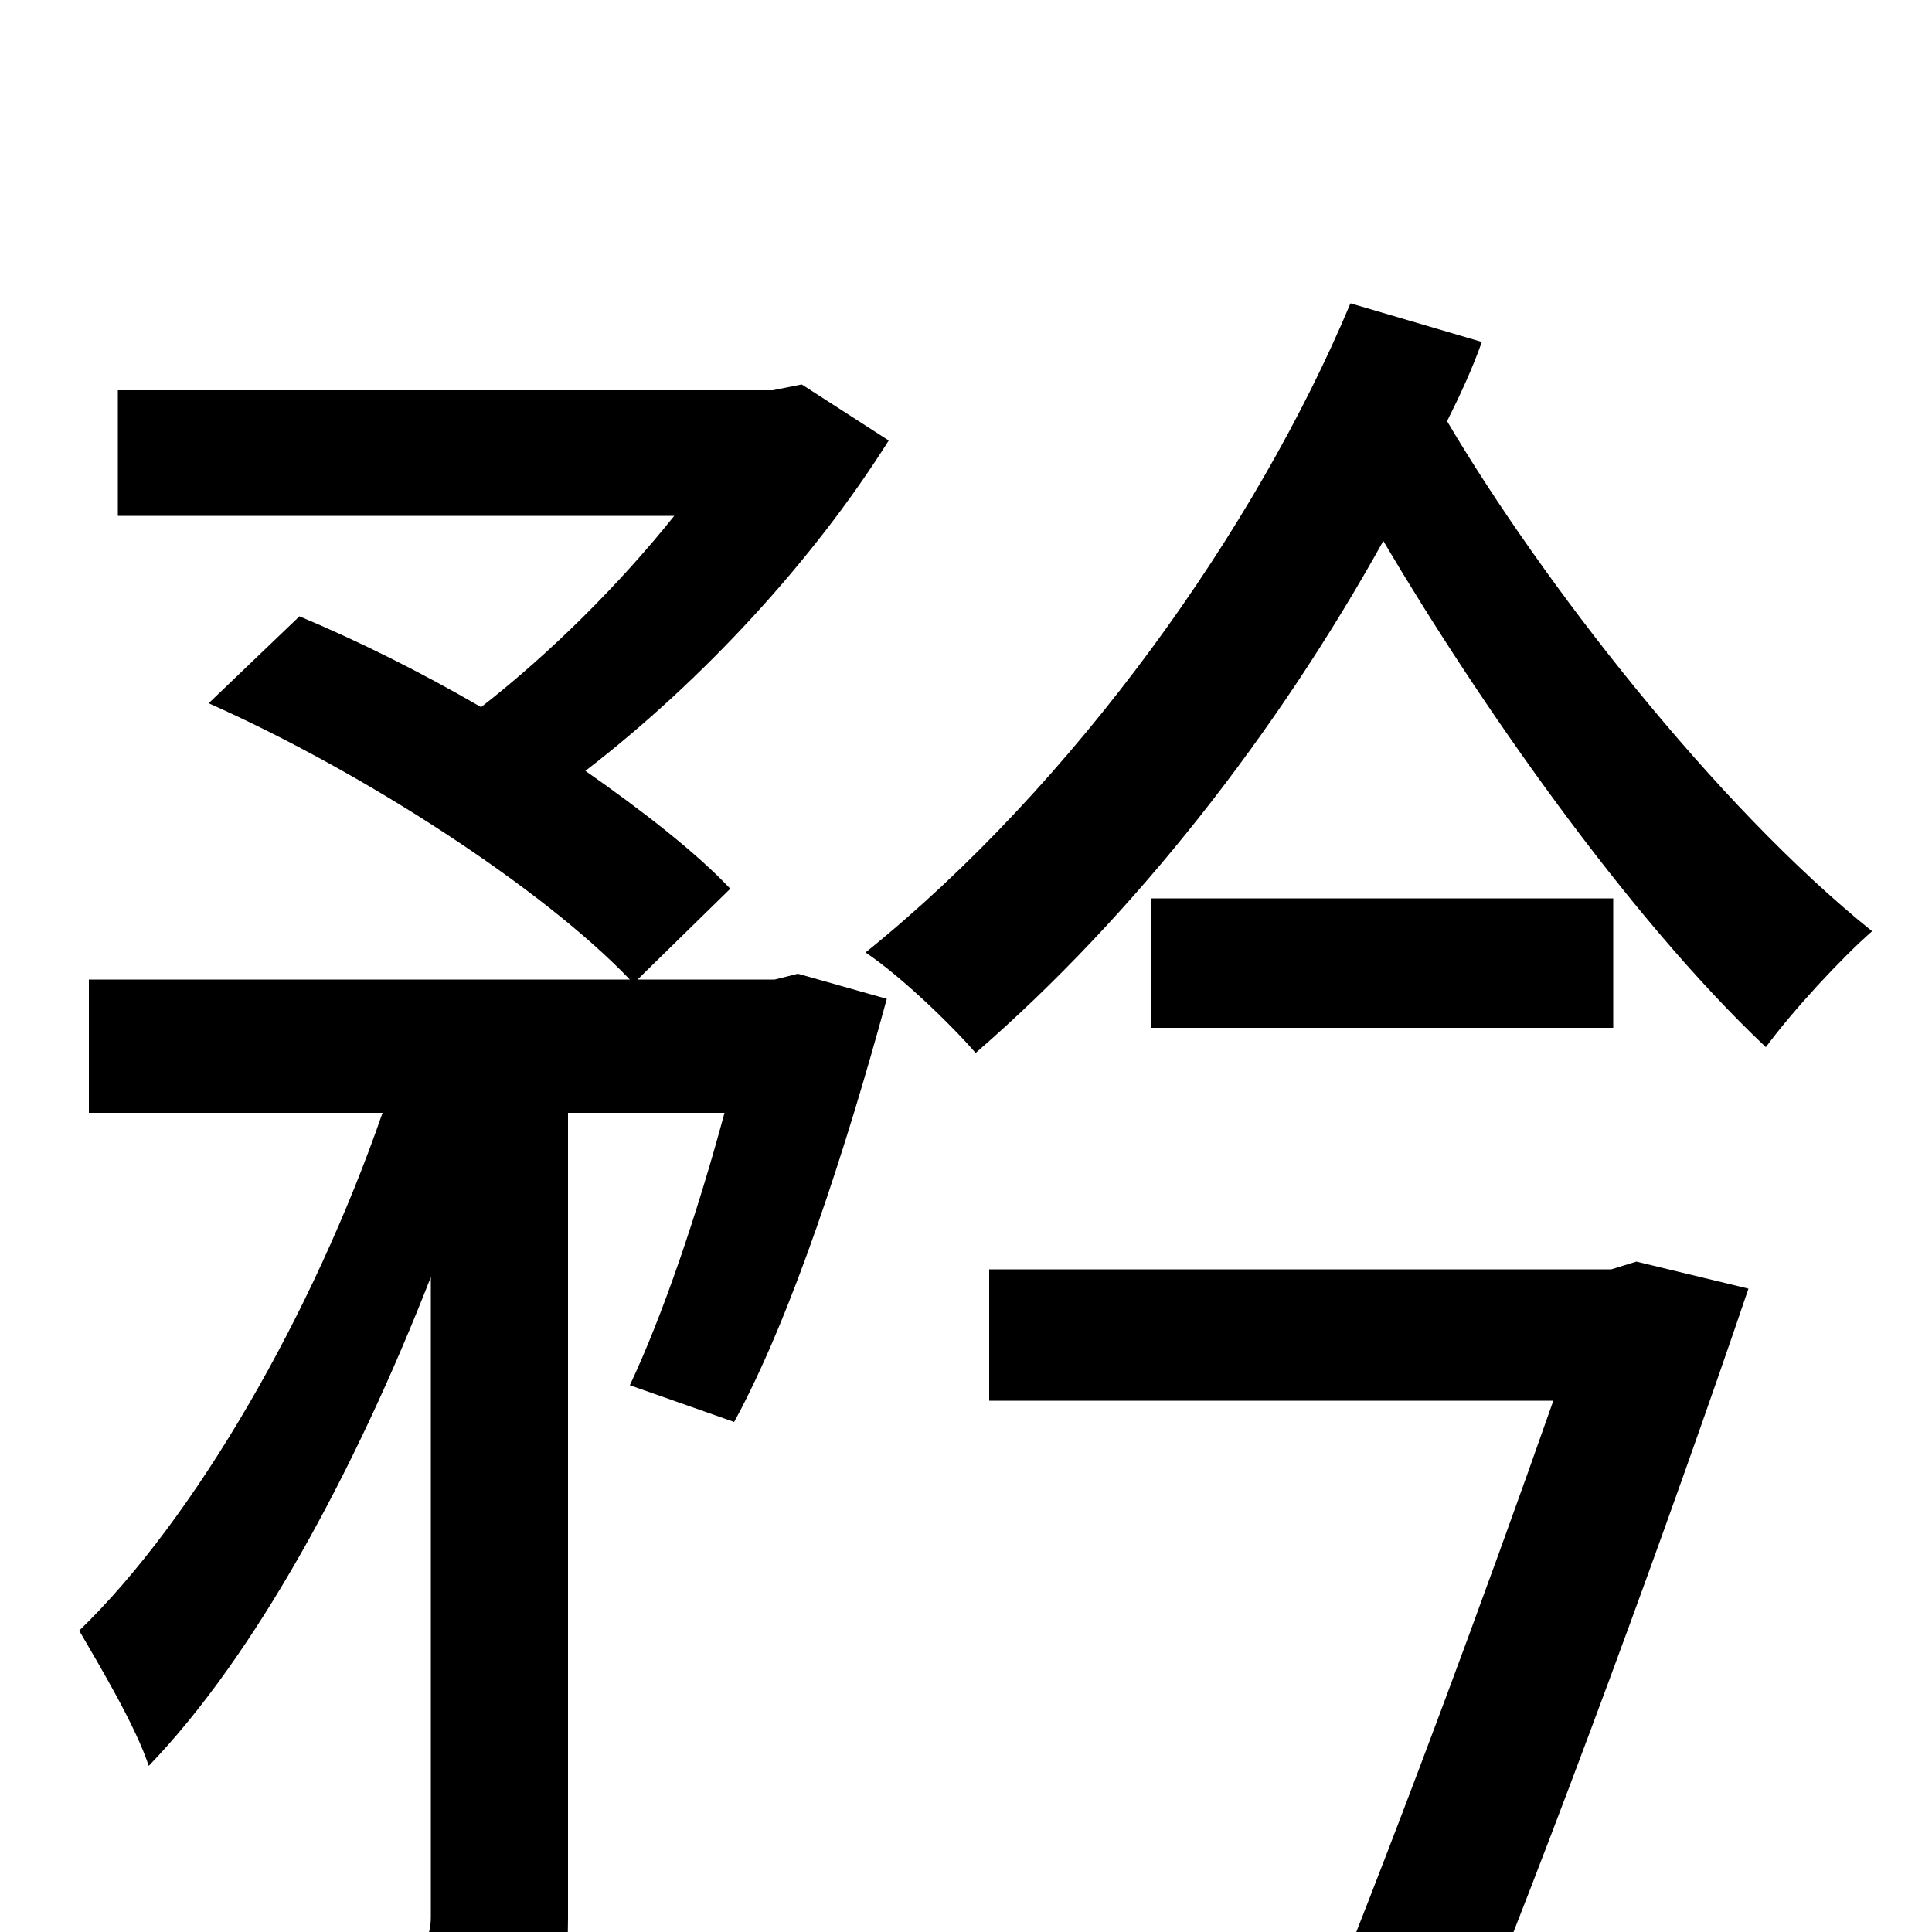 <svg xmlns="http://www.w3.org/2000/svg" viewBox="0 -1000 1000 1000">
	<path fill="#000000" d="M401 -493H330L378 -540C360 -559 333 -580 303 -601C364 -648 421 -710 460 -772L415 -801L400 -798H61V-733H349C321 -698 285 -662 249 -634C218 -652 186 -668 155 -681L108 -636C189 -600 281 -540 326 -493H46V-424H198C162 -320 101 -214 41 -156C52 -137 70 -107 77 -86C132 -143 184 -239 223 -339V-8C223 4 219 8 207 8C195 8 154 8 111 7C121 27 132 57 135 77C196 77 235 76 260 64C286 52 294 32 294 -7V-424H375C361 -372 343 -319 326 -283L380 -264C410 -319 438 -406 459 -483L413 -496ZM834 -343H512V-275H804C770 -178 719 -40 676 65L751 81C804 -48 866 -218 905 -333L847 -347ZM835 -535H596V-468H835ZM699 -843C650 -726 556 -594 448 -507C466 -495 492 -470 505 -455C588 -527 661 -621 716 -720C765 -637 842 -526 914 -458C928 -477 953 -504 969 -518C888 -583 798 -699 749 -782C756 -796 762 -809 767 -823Z"/>
</svg>